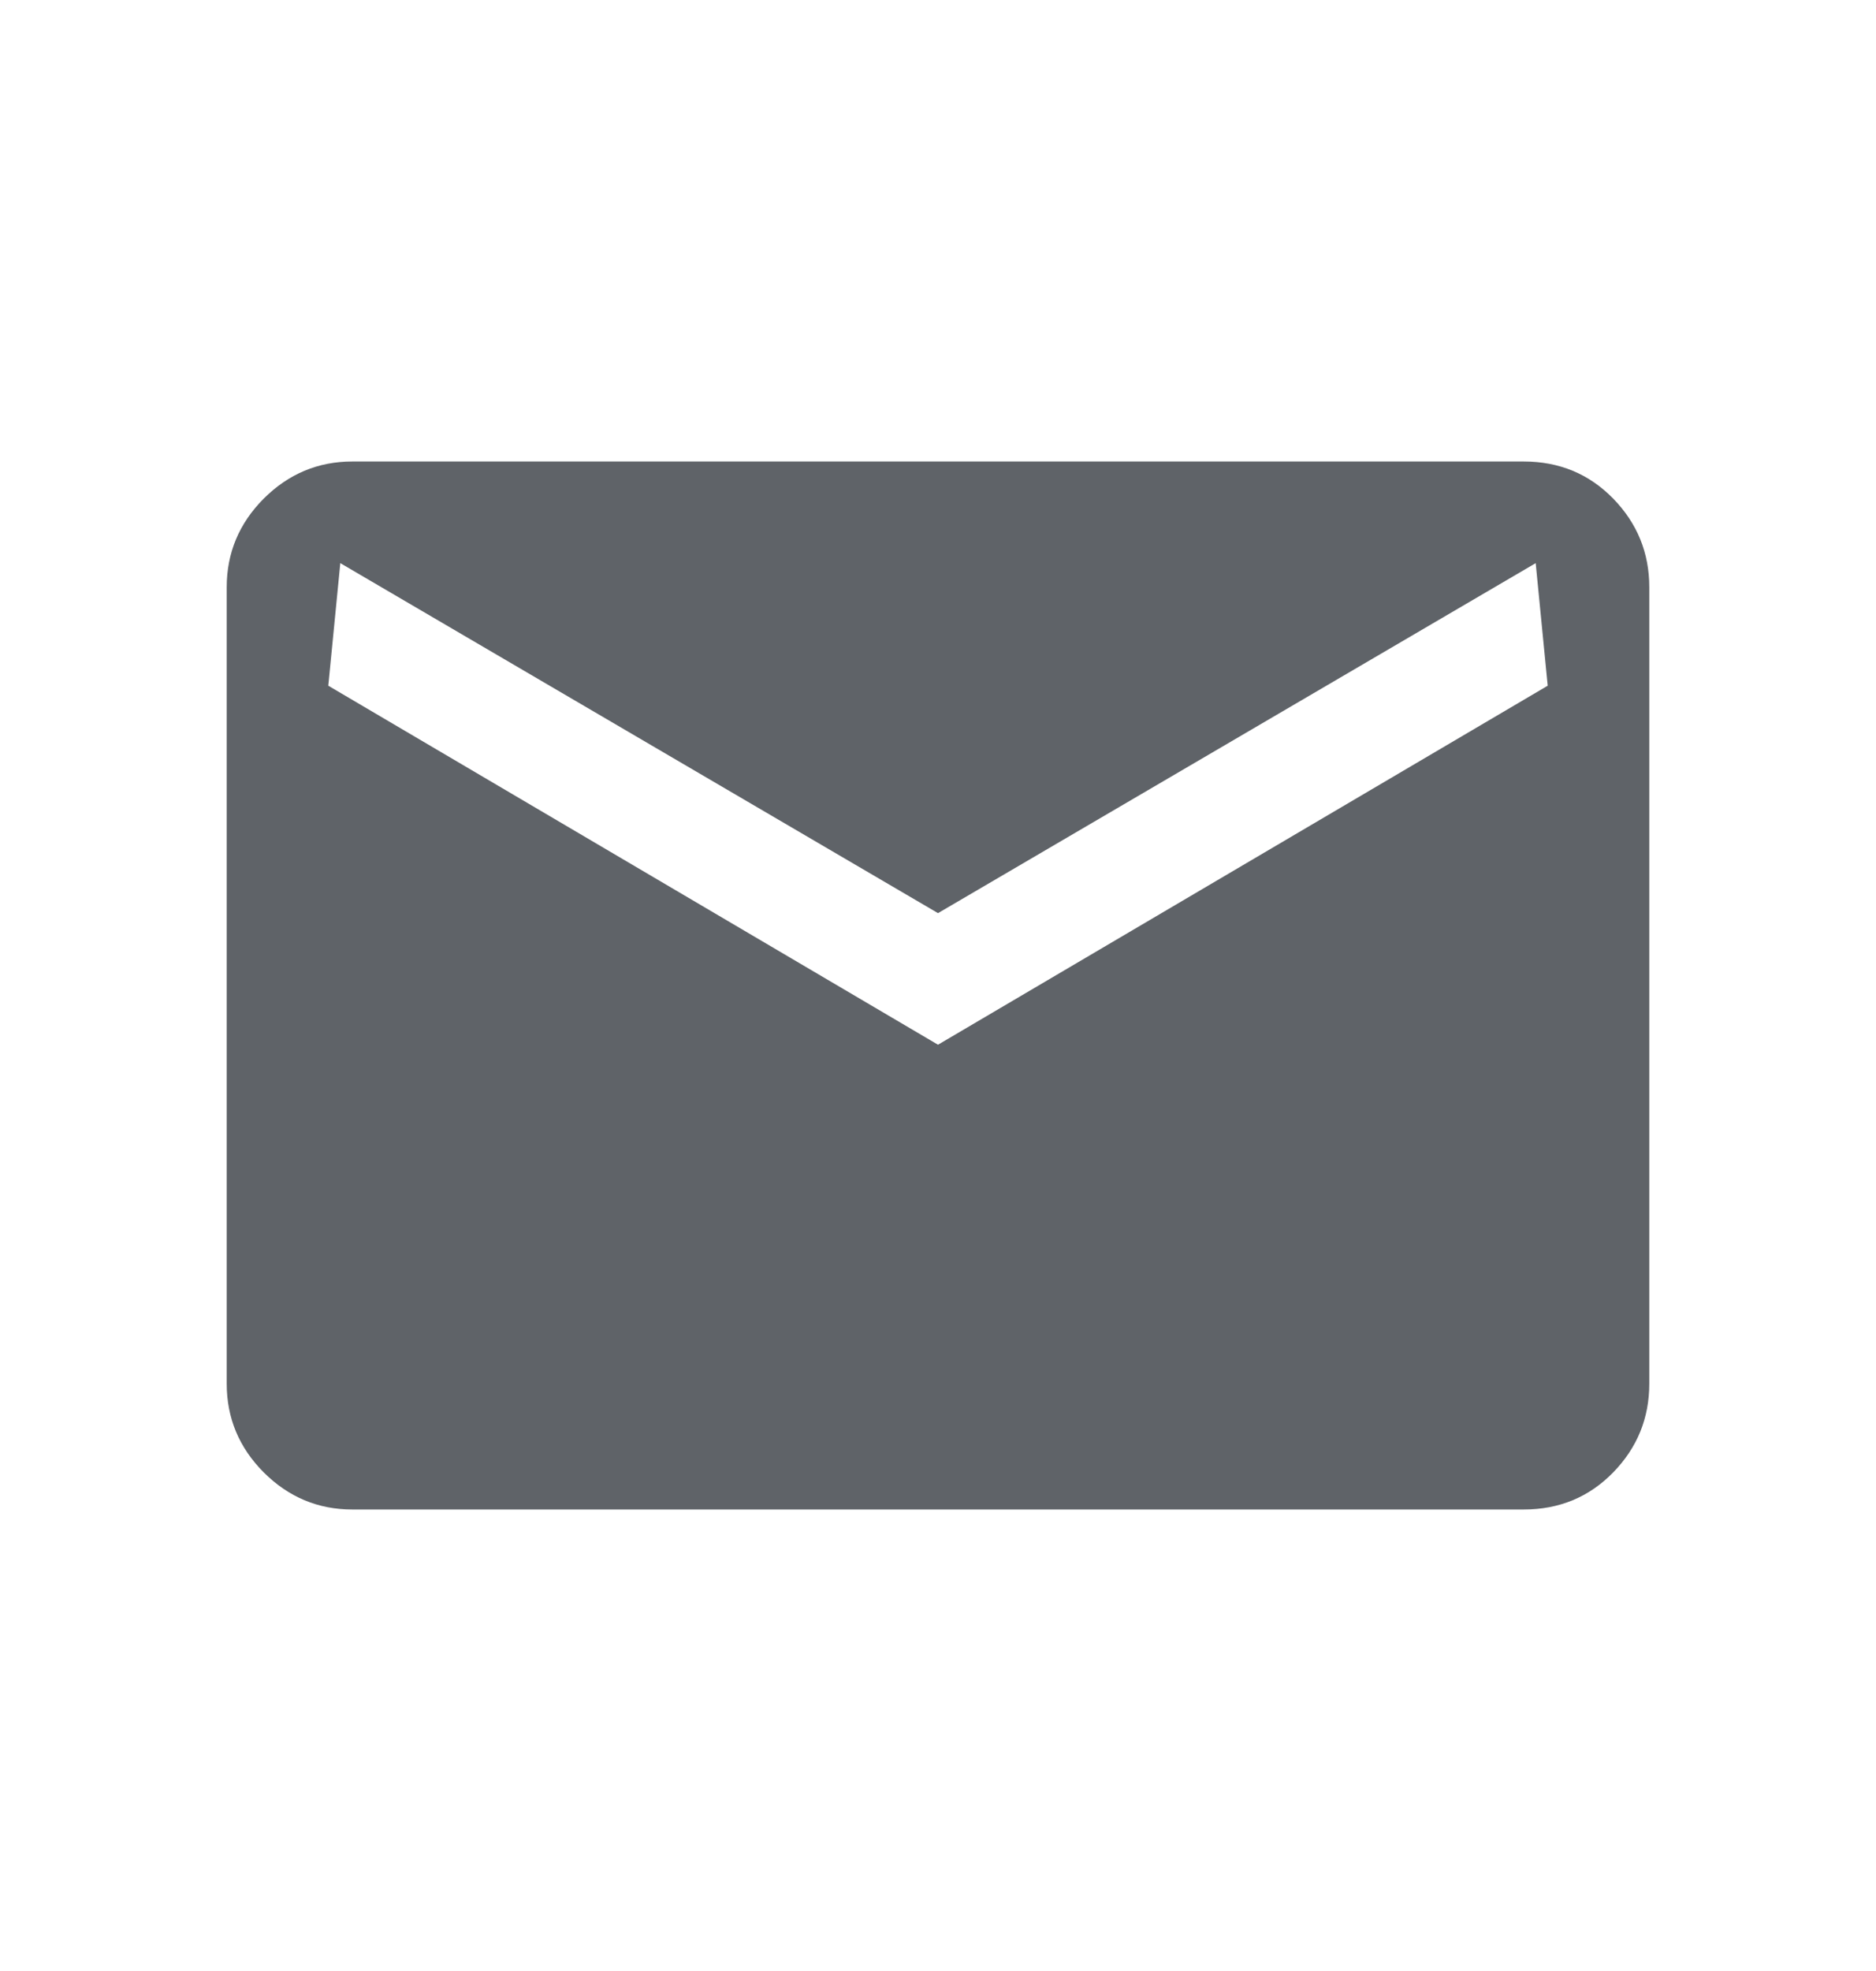 <svg width="20" height="21" viewBox="0 0 20 21" fill="none" xmlns="http://www.w3.org/2000/svg">
<path d="M3.756 16.083C3.391 16.083 3.076 15.951 2.812 15.688C2.549 15.424 2.417 15.109 2.417 14.743V6.256C2.417 5.891 2.549 5.576 2.812 5.312C3.076 5.049 3.391 4.917 3.756 4.917H16.244C16.623 4.917 16.941 5.049 17.198 5.312C17.455 5.576 17.583 5.891 17.583 6.256V14.743C17.583 15.109 17.455 15.424 17.198 15.688C16.941 15.951 16.623 16.083 16.244 16.083H3.756ZM10 11.131L16.5 7.306L16.372 6L10 9.729L3.628 6L3.5 7.306L10 11.131Z" fill="#5F6368"/>
</svg>
